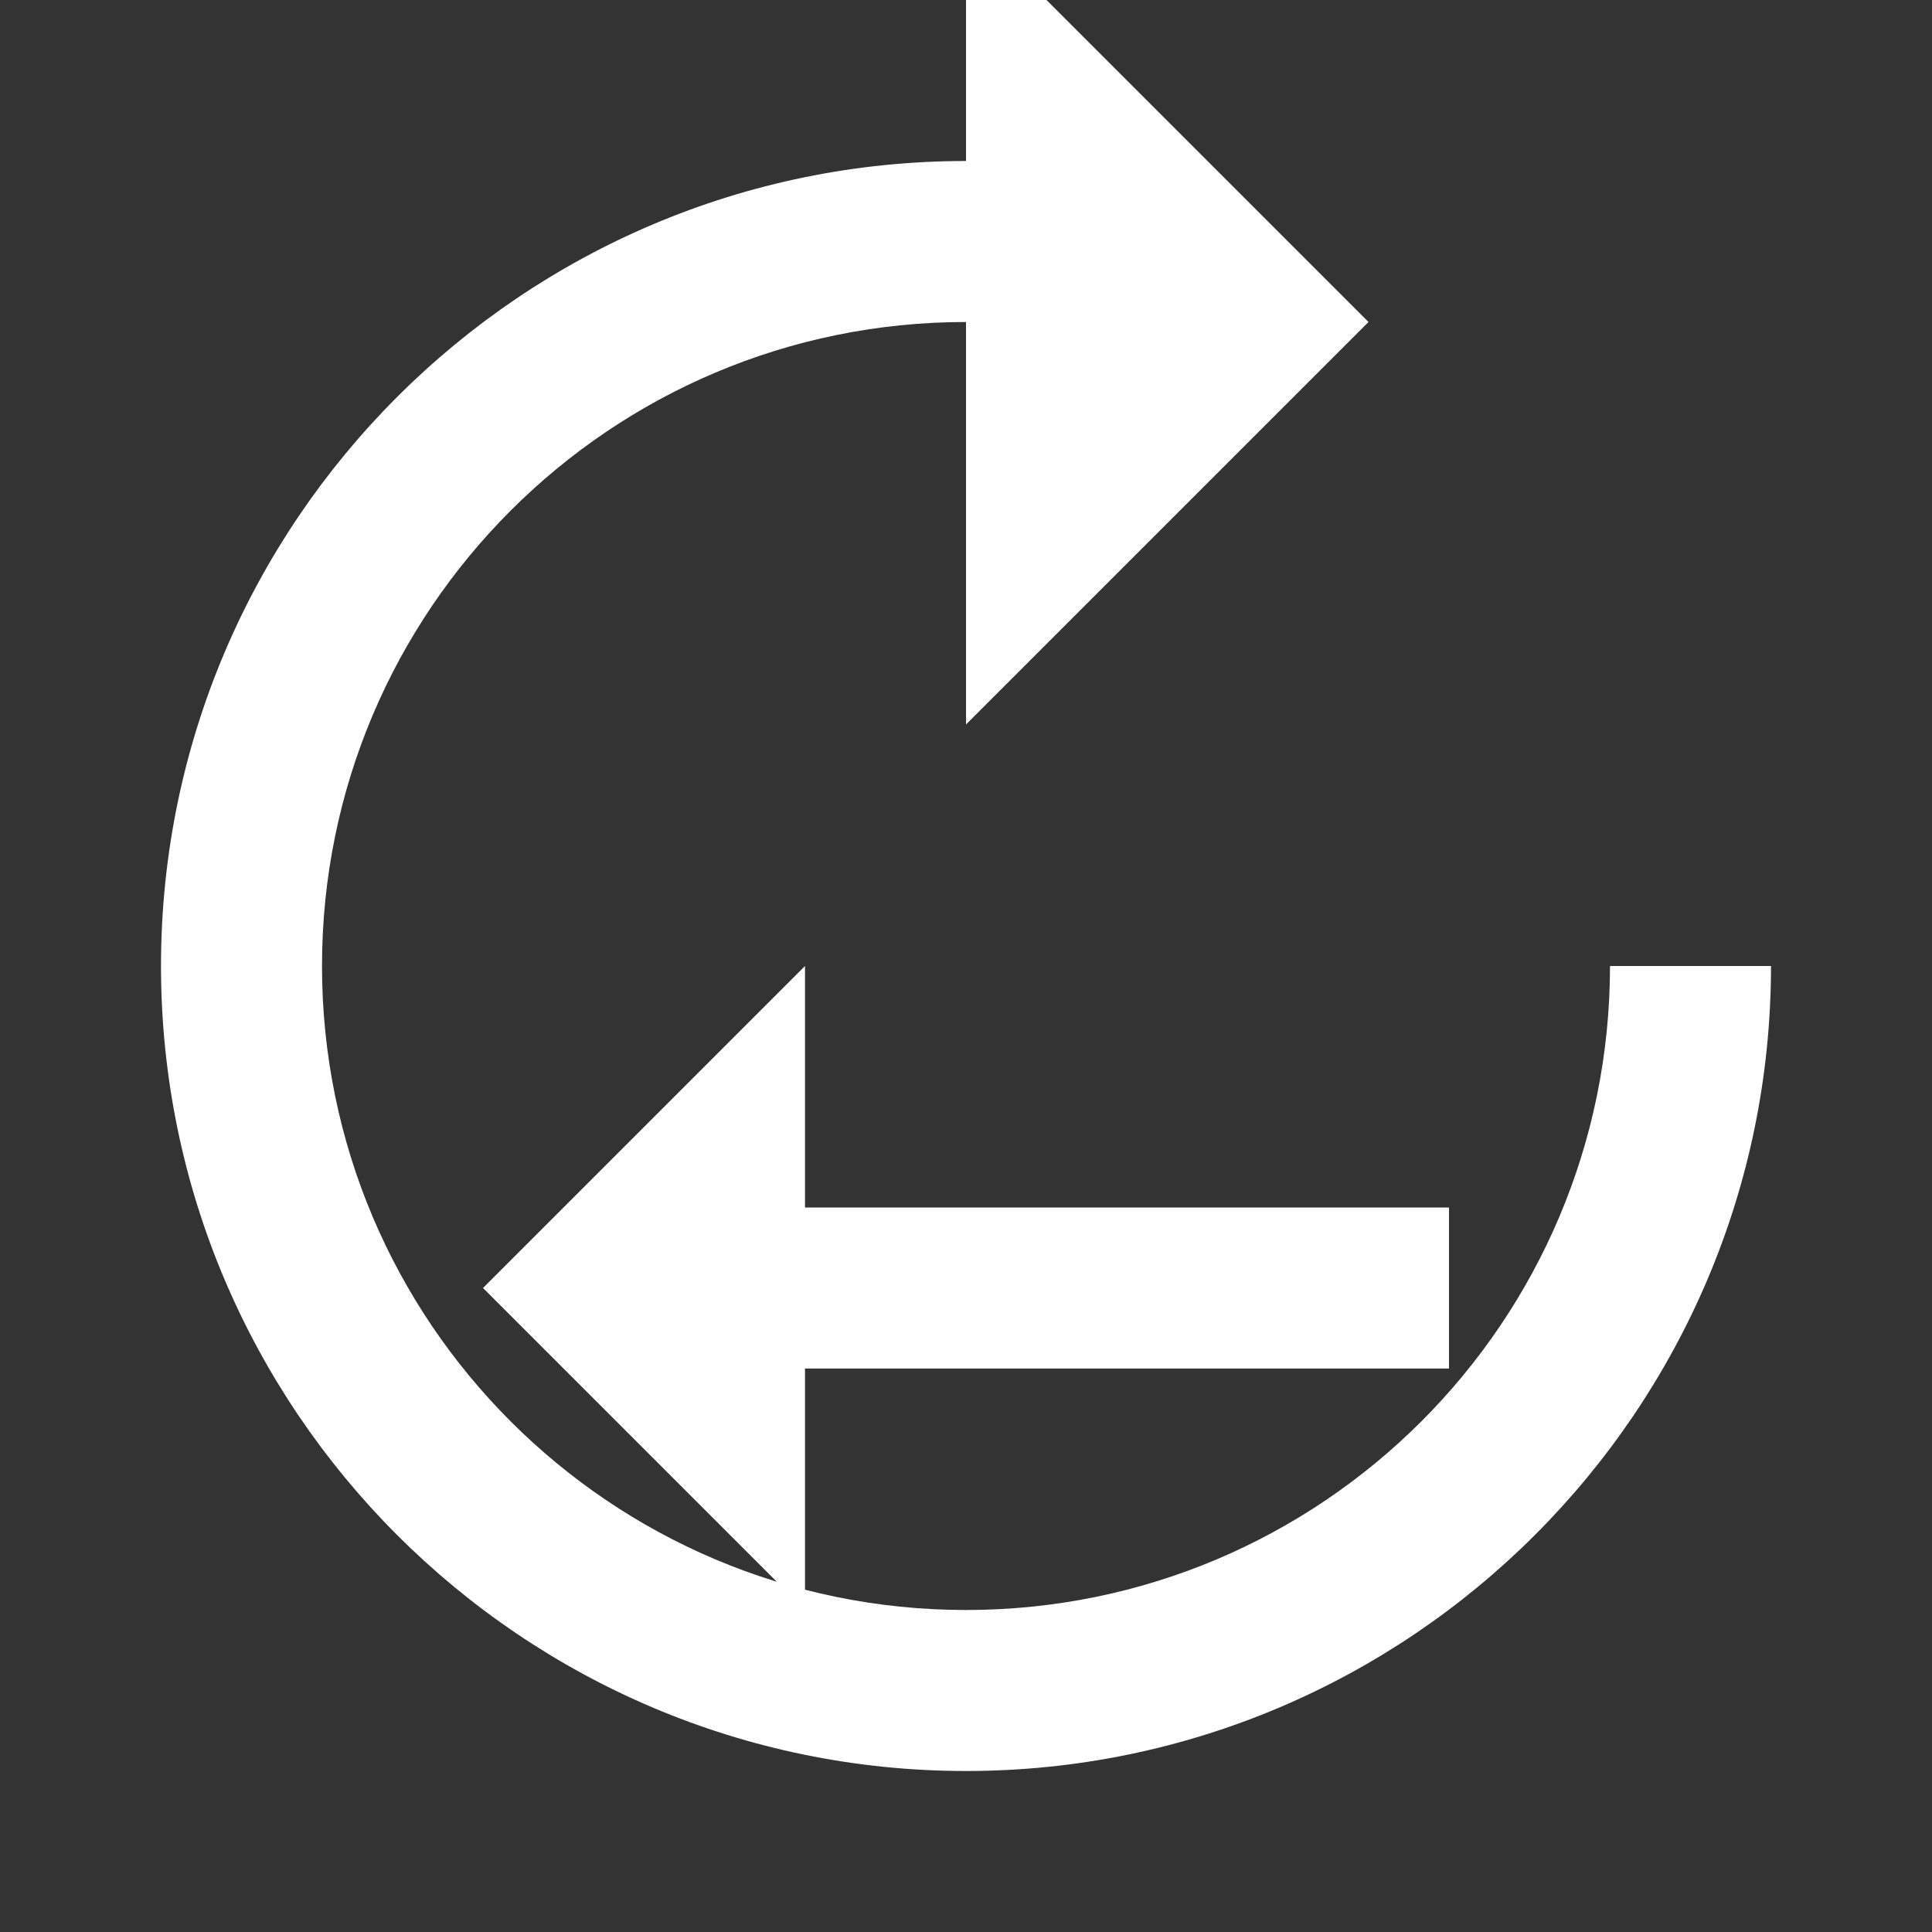 <svg xmlns="http://www.w3.org/2000/svg" viewBox="0 0 24 24" fill="#FFFFFF">
  <rect x="0" y="0" width="24" height="24" fill="#333333" stroke="none"/>
  <path d="M12 2c-5.514 0-10 4.486-10 10s4.486 10 10 10 10-4.486 10-10h-2c0 4.418-3.582 8-8 8s-8-3.582-8-8 3.582-8 8-8v5l5-5-5-5v5zm-2 10l-4 4 4 4v-3h8v-2h-8v-3z"/>
</svg>
